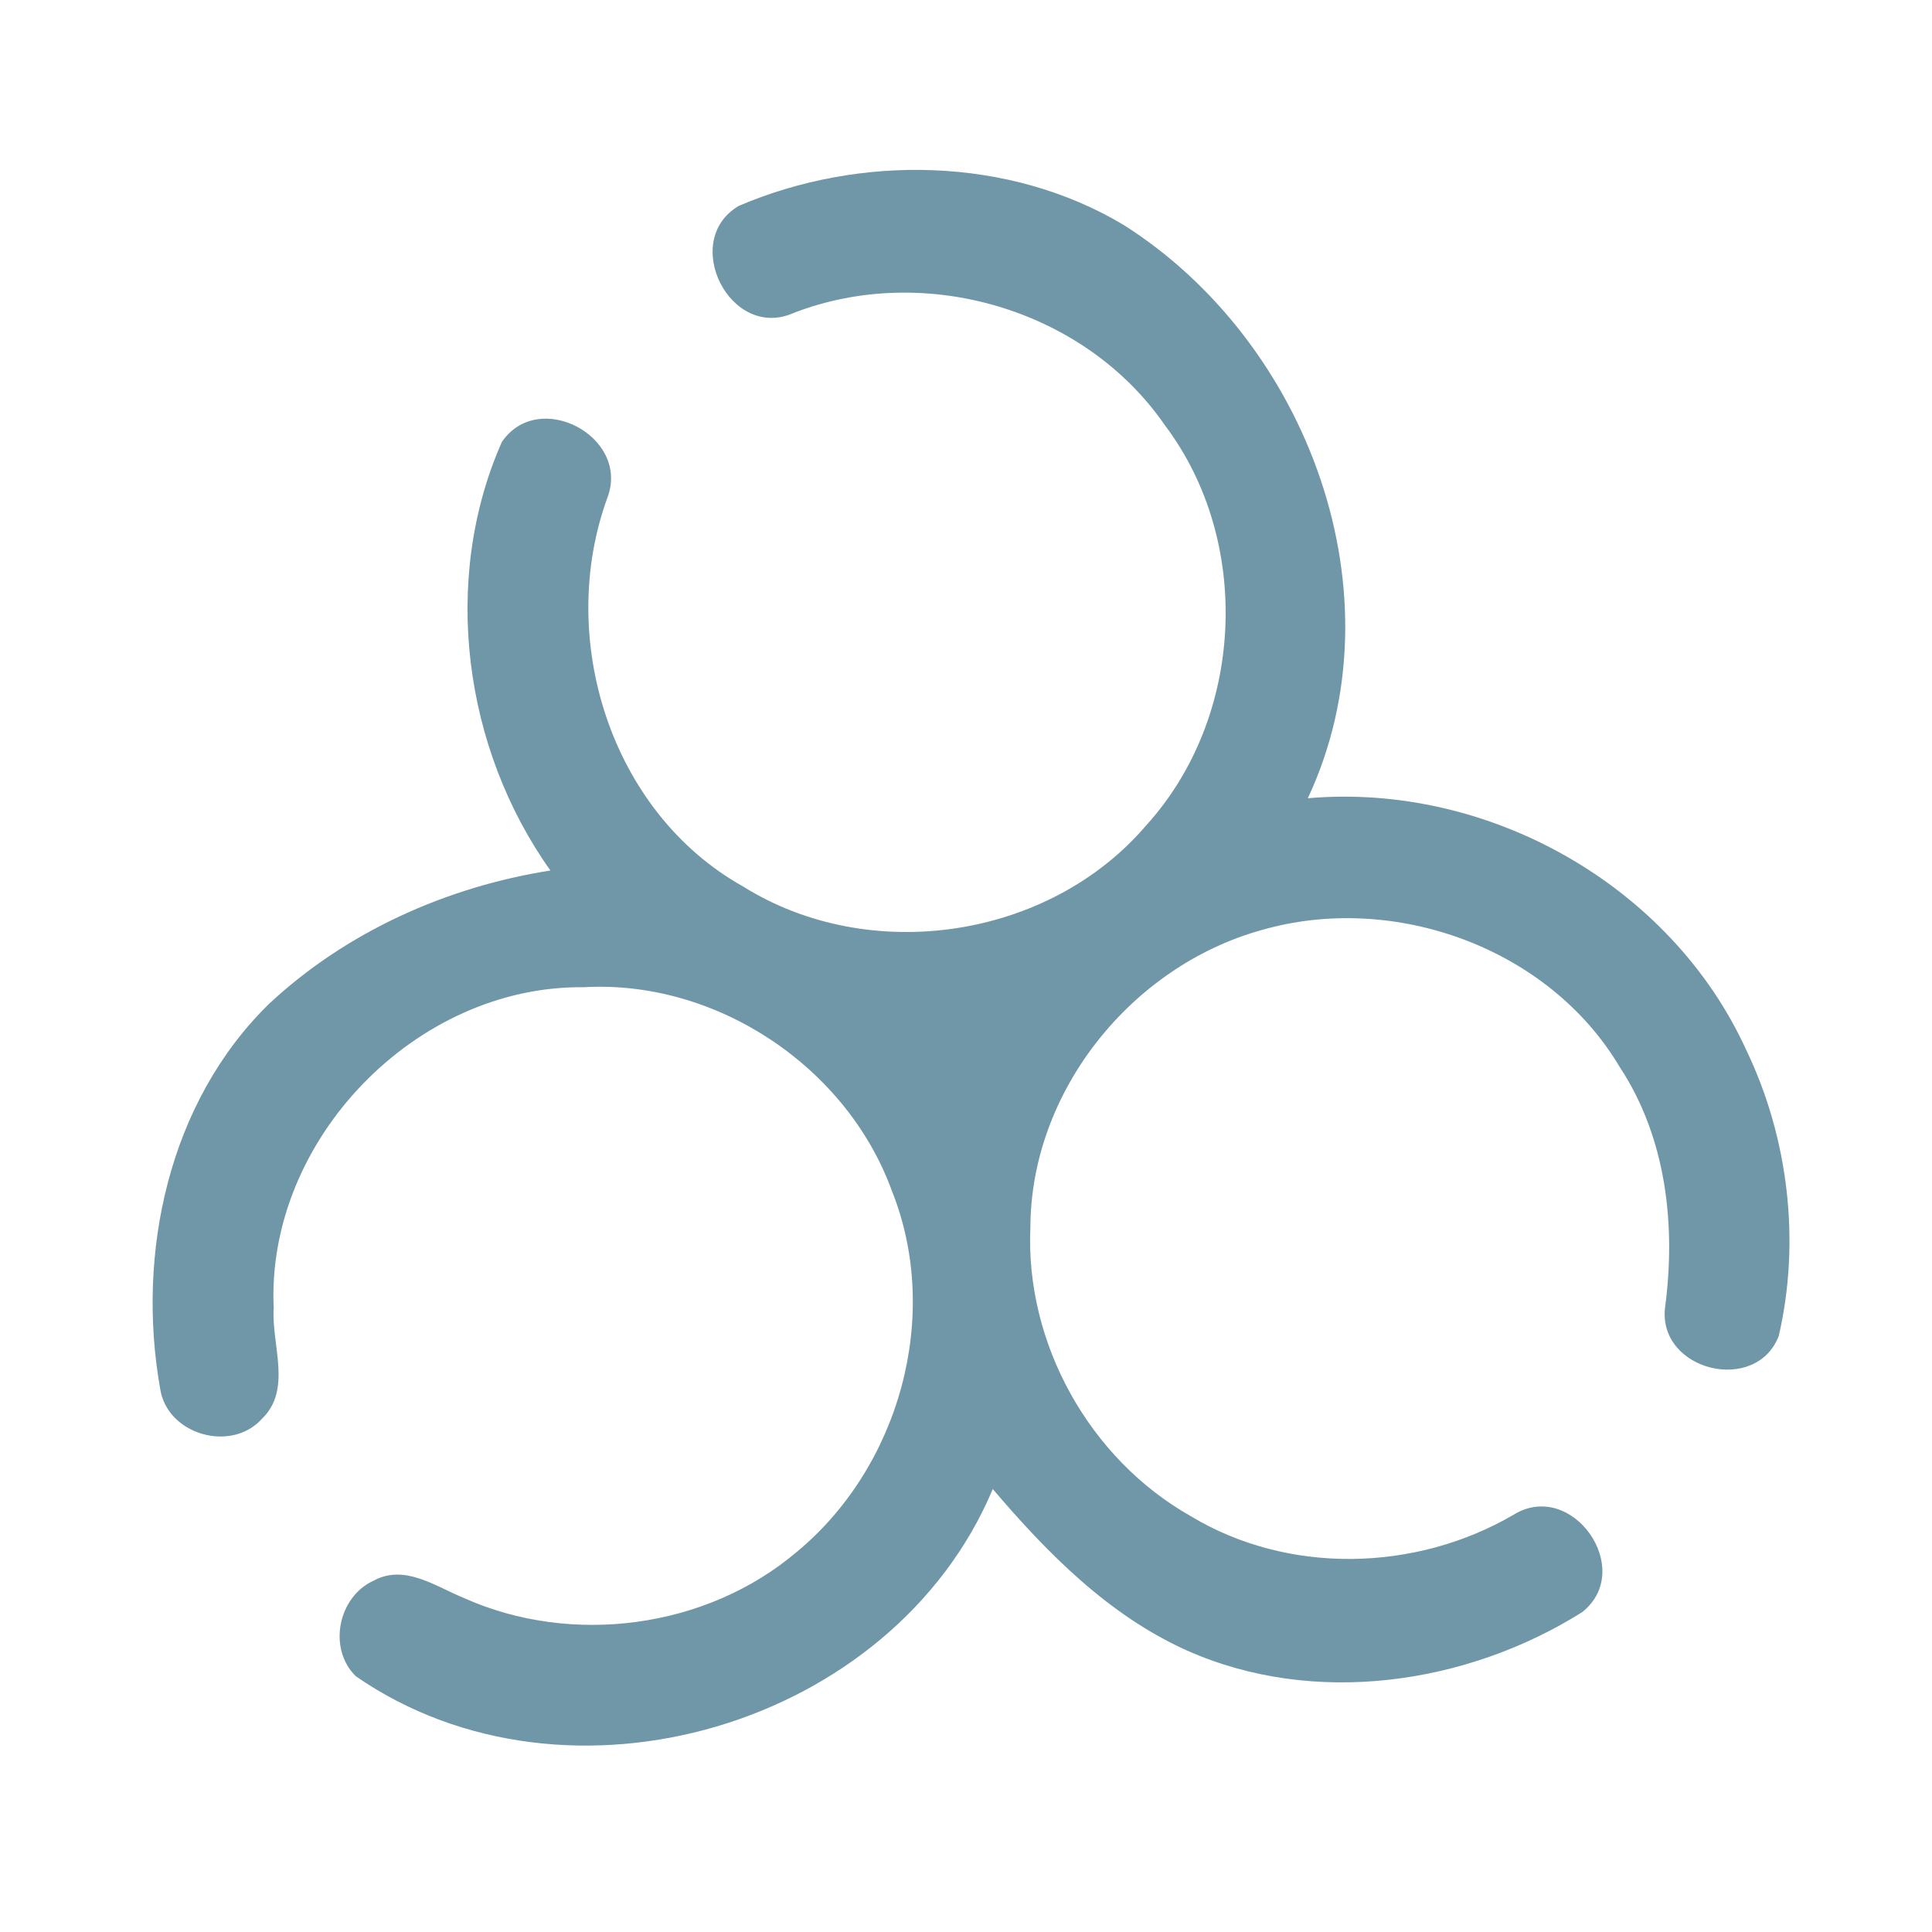 <?xml version="1.0" encoding="UTF-8" ?>
<!DOCTYPE svg PUBLIC "-//W3C//DTD SVG 1.1//EN" "http://www.w3.org/Graphics/SVG/1.1/DTD/svg11.dtd">
<svg width="192pt" height="192pt" viewBox="0 0 192 192" version="1.1" xmlns="http://www.w3.org/2000/svg">
<g id="#7097a7ff">
<path fill="#7097a7" opacity="1.00" d=" M 73.44 20.45 C 85.50 15.31 100.26 15.54 111.66 22.35 C 129.97 33.94 139.42 59.15 129.97 79.33 C 147.88 77.76 166.08 87.95 173.56 104.39 C 177.74 113.11 178.95 123.37 176.77 132.77 C 174.51 138.60 164.83 136.24 165.46 130.02 C 166.57 121.81 165.61 113.08 160.96 106.03 C 153.91 94.16 138.49 88.64 125.37 92.43 C 112.46 96.02 102.45 108.43 102.40 121.95 C 101.87 133.50 108.27 144.99 118.33 150.67 C 128.02 156.52 140.68 156.21 150.39 150.55 C 156.22 146.92 162.57 155.98 157.24 160.21 C 145.76 167.43 130.58 169.64 117.97 164.03 C 110.20 160.55 104.10 154.37 98.66 147.98 C 88.76 171.57 56.40 181.13 35.37 166.59 C 32.55 163.85 33.59 158.68 37.14 157.08 C 40.23 155.40 43.31 157.68 46.13 158.82 C 56.85 163.61 70.22 161.84 79.19 154.22 C 89.39 145.78 93.59 130.75 88.64 118.36 C 84.15 105.99 71.16 97.34 57.99 98.11 C 41.30 97.92 26.42 113.34 27.20 130.02 C 26.96 133.63 29.06 138.10 26.02 141.01 C 22.95 144.41 16.57 142.56 15.91 137.97 C 13.54 124.53 16.76 109.50 26.75 99.75 C 34.42 92.60 44.38 88.13 54.70 86.51 C 46.06 74.37 43.82 57.63 49.87 43.93 C 53.48 38.59 62.53 43.33 60.41 49.33 C 55.24 63.31 60.62 80.70 73.85 88.10 C 86.44 95.97 104.27 93.33 113.92 82.01 C 123.66 71.28 124.50 53.82 115.75 42.24 C 107.80 30.71 91.91 26.07 78.90 31.09 C 72.55 33.94 67.55 23.88 73.44 20.45 Z" />
</g>
</svg>
